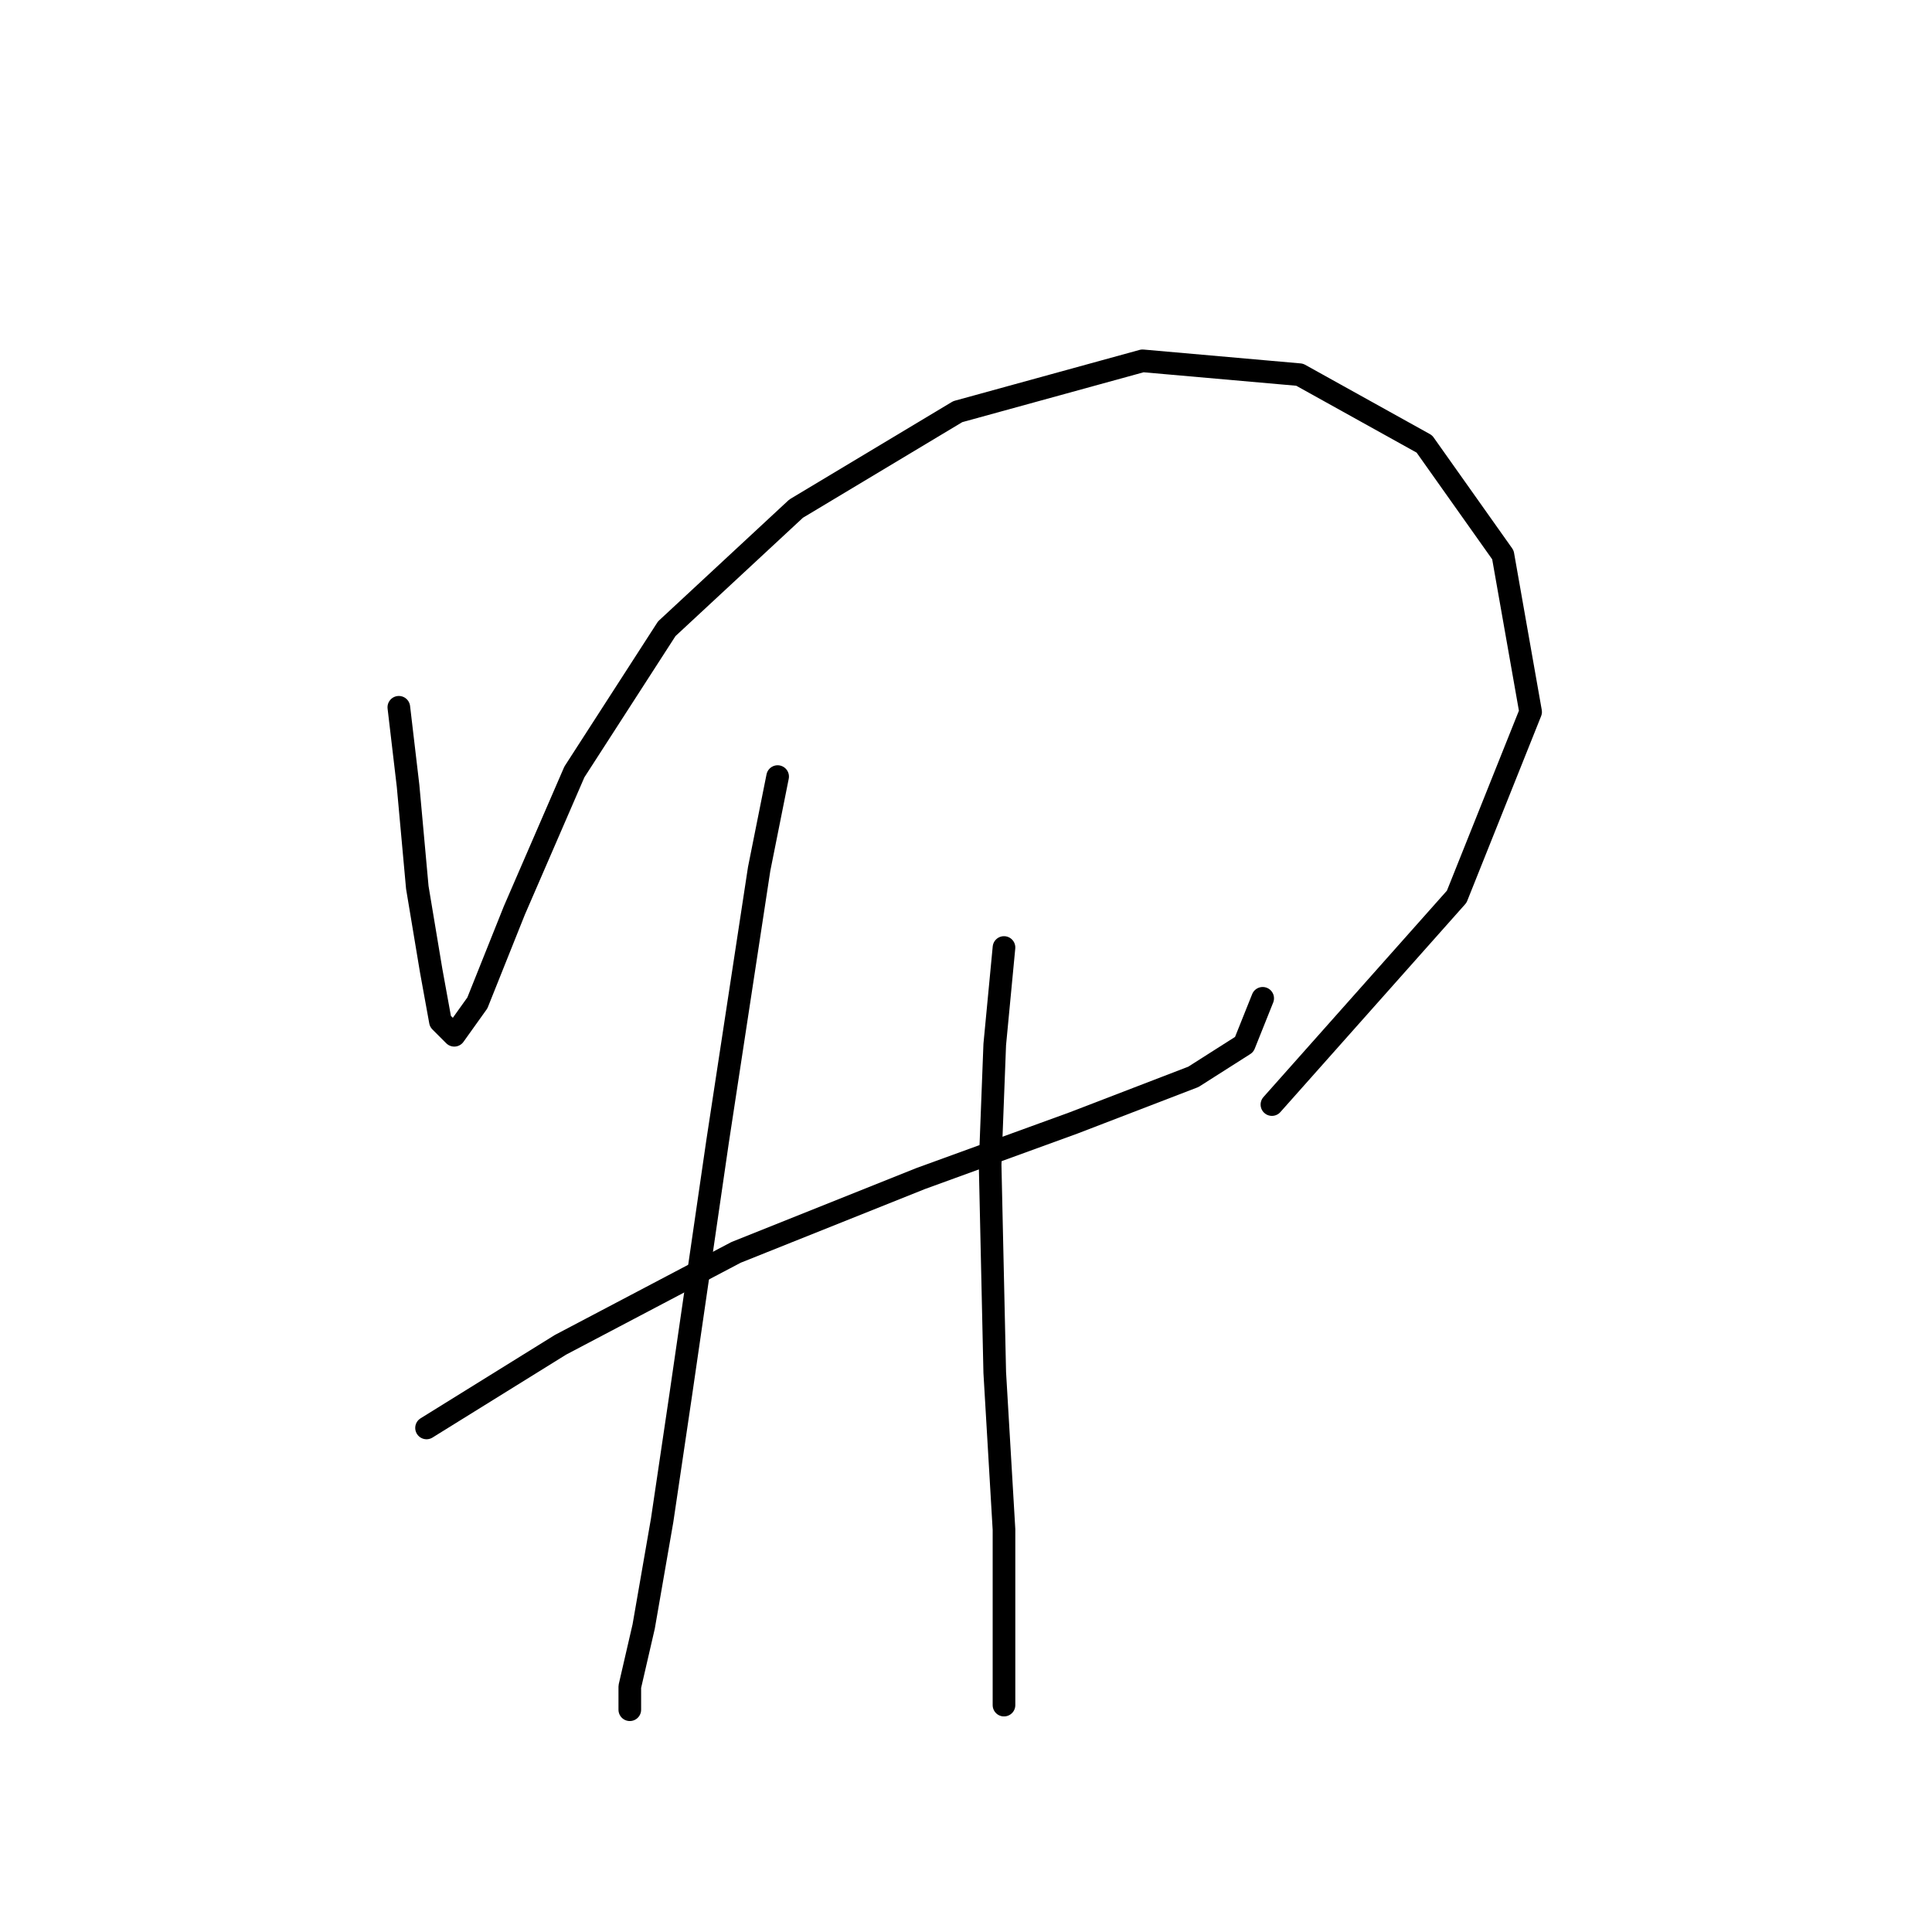 <?xml version="1.0" standalone="no"?>
    <svg width="256" height="256" xmlns="http://www.w3.org/2000/svg" version="1.1">
    <polyline stroke="black" stroke-width="3" stroke-linecap="round" fill="transparent" stroke-linejoin="round" points="52.847 93.719 54.071 104.125 55.295 117.591 57.131 128.61 58.356 135.343 60.192 137.179 63.253 132.894 68.149 120.652 76.107 102.289 88.349 83.313 105.488 67.398 126.912 54.544 151.397 47.811 172.209 49.647 188.736 58.829 199.142 73.519 202.814 94.331 193.021 118.816 168.536 146.361 168.536 146.361 " />
        <polyline stroke="black" stroke-width="3" stroke-linecap="round" fill="transparent" stroke-linejoin="round" points="56.519 189.209 74.271 178.191 97.531 165.948 122.015 156.155 142.215 148.809 158.13 142.688 164.863 138.403 167.312 132.282 167.312 132.282 " />
        <polyline stroke="black" stroke-width="3" stroke-linecap="round" fill="transparent" stroke-linejoin="round" points="103.04 102.901 100.591 115.143 95.082 151.258 90.186 184.924 87.737 201.451 85.289 215.53 83.452 223.487 83.452 226.548 83.452 226.548 " />
        <polyline stroke="black" stroke-width="3" stroke-linecap="round" fill="transparent" stroke-linejoin="round" points="133.034 125.549 131.809 138.403 131.197 154.318 131.809 181.863 133.034 202.675 133.034 225.936 133.034 225.936 " />
        </svg>